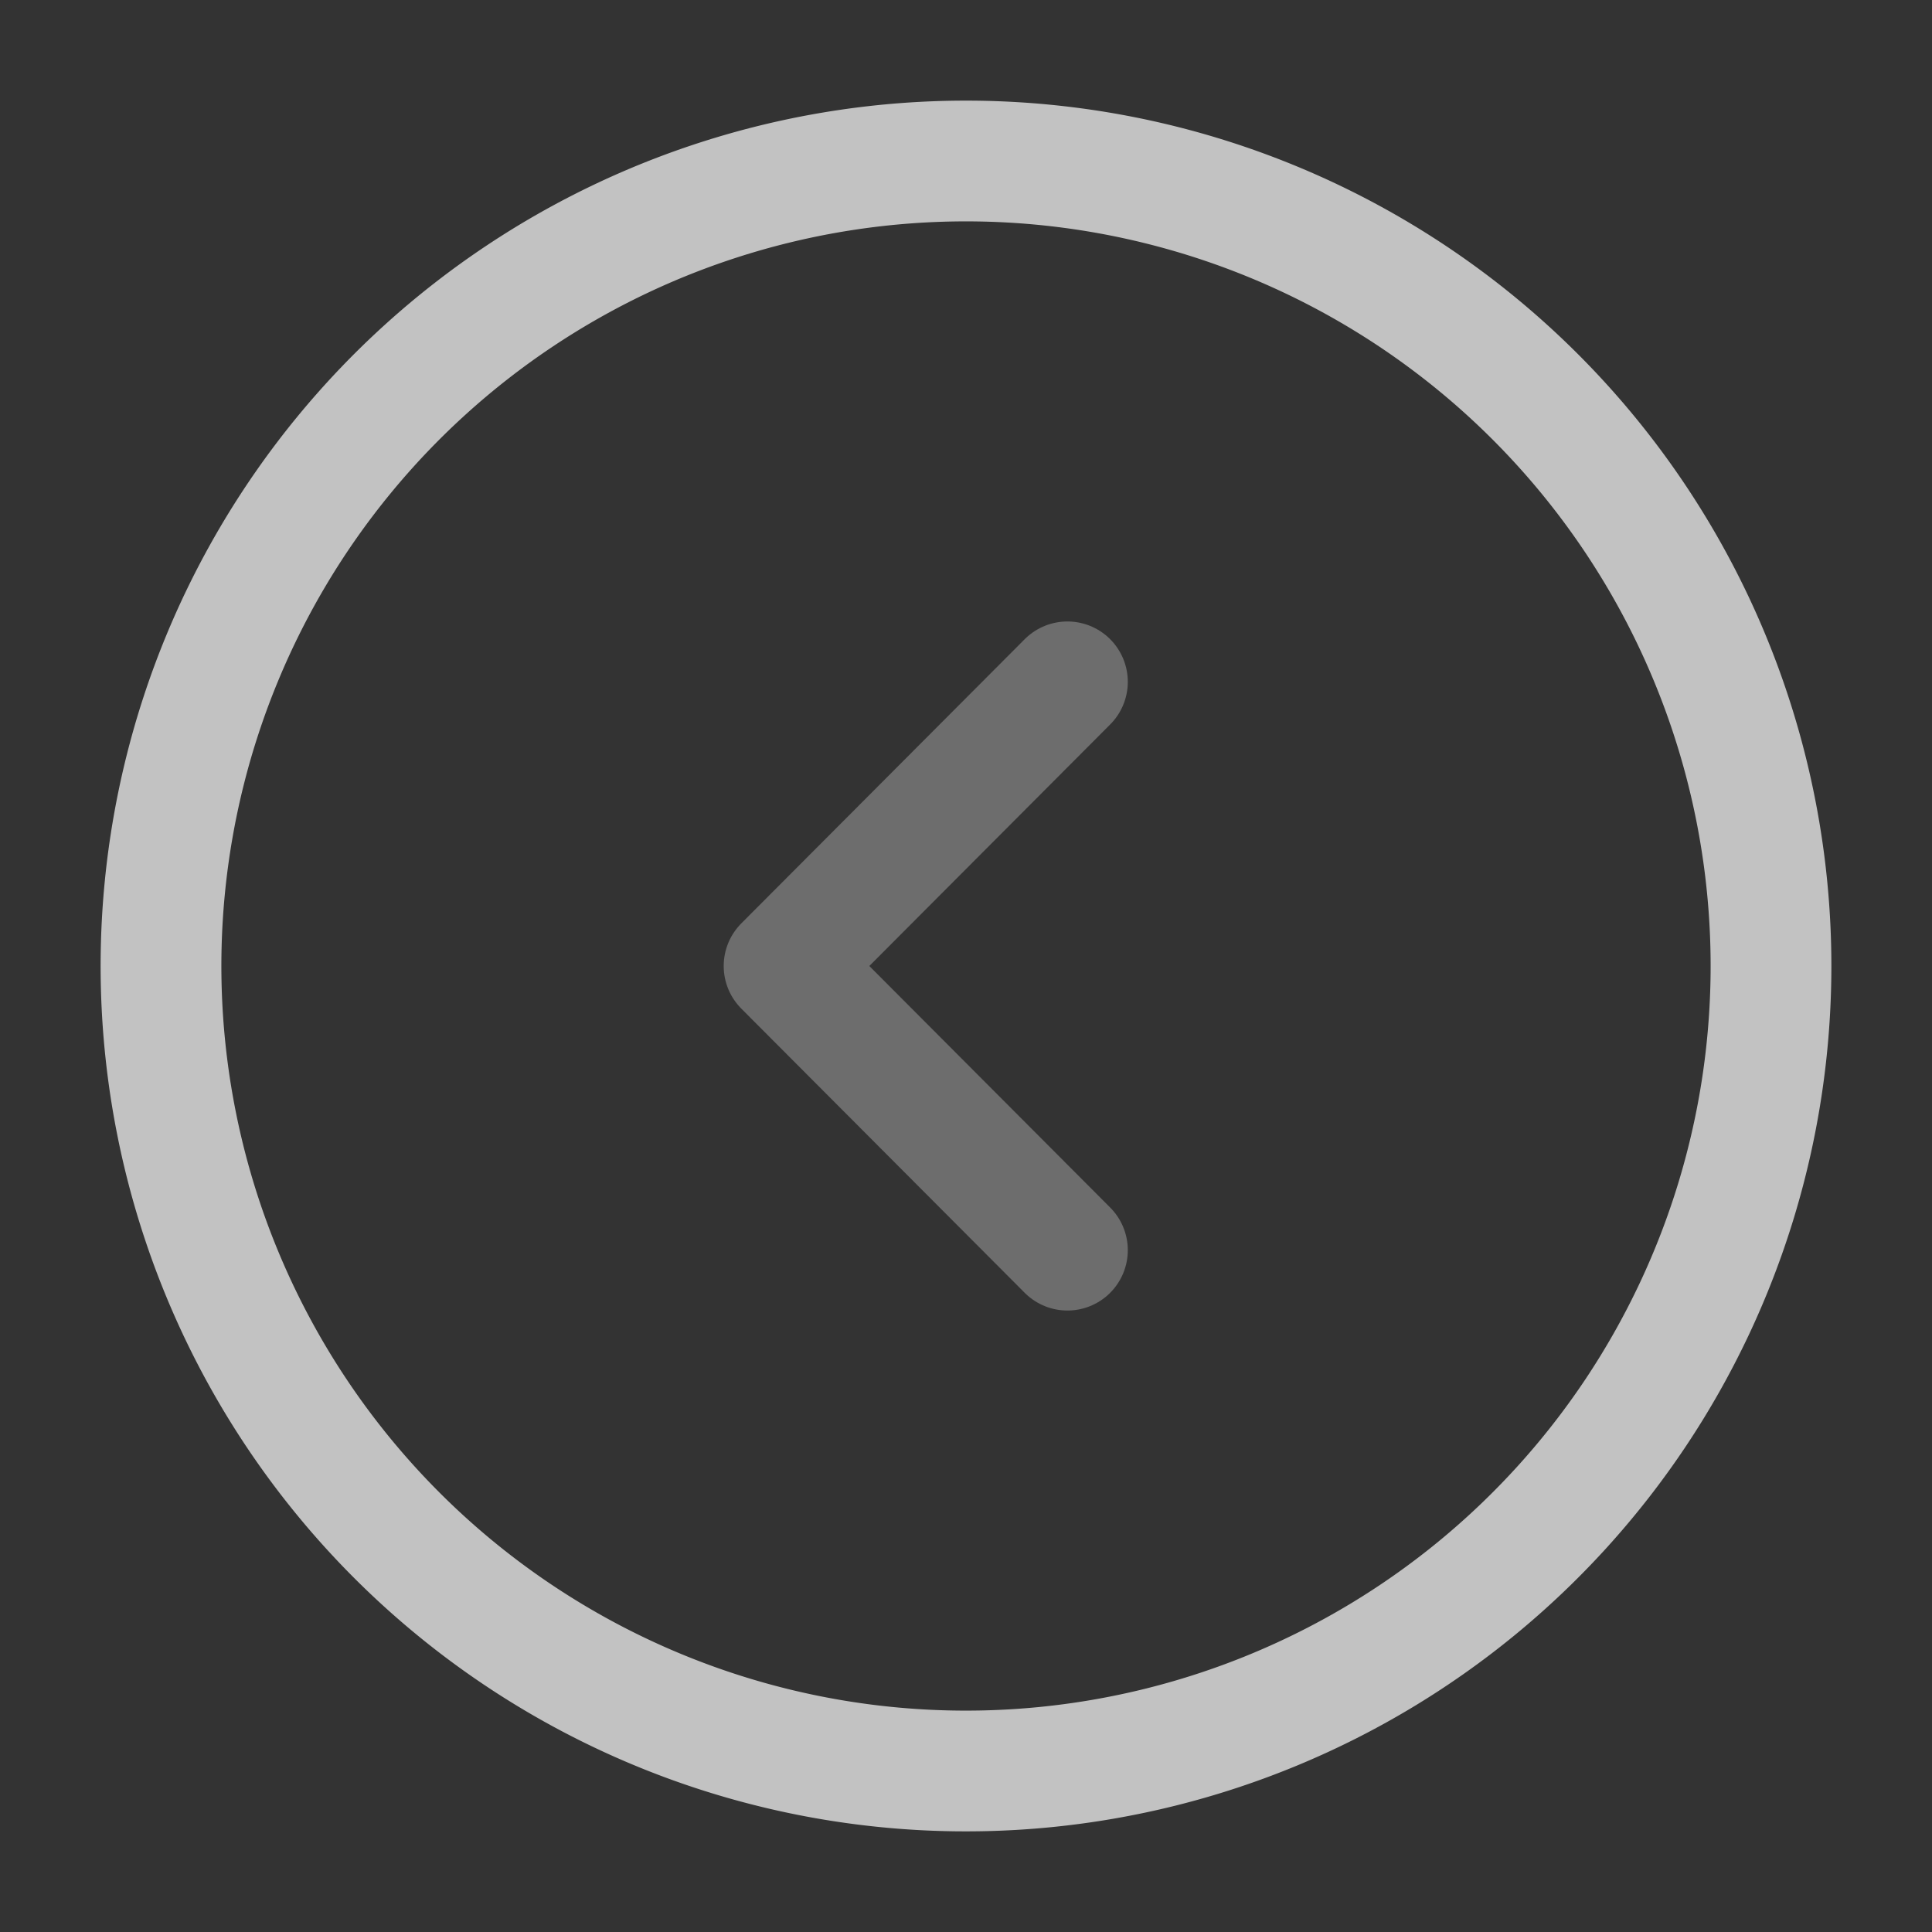 <svg xmlns="http://www.w3.org/2000/svg" width="24" height="24" viewBox="0 0 24 24">
  <rect x="0" y="0" width="24" height="24" fill="#333333" stroke="none"/>
  <g id="Group_4312" data-name="Group 4312" transform="translate(-742 -346)" opacity="0.7">
    <g id="arrow-circle-left_twotone" data-name="arrow-circle-left/twotone" transform="translate(742 346)">
      <g id="vuesax_twotone_arrow-circle-left" data-name="vuesax/twotone/arrow-circle-left">
        <g id="arrow-circle-left">
          <path id="Vector" d="M20,10A10,10,0,1,1,10,0,10,10,0,0,1,20,10Z" transform="translate(2 2)" fill="none" stroke="#fff" stroke-linecap="round" stroke-linejoin="round" stroke-width="1.5"/>
          <path id="Vector-2" data-name="Vector" d="M3.52,7.06,0,3.53,3.52,0" transform="translate(9.74 8.47)" fill="none" stroke="#fff" stroke-linecap="round" stroke-linejoin="round" stroke-width="1.5" opacity="0.4"/>
          <path id="Vector-3" data-name="Vector" d="M0,0H24V24H0Z" transform="translate(24 24) rotate(180)" fill="none" opacity="0"/>
        </g>
      </g>
    </g>
  </g>
</svg>
